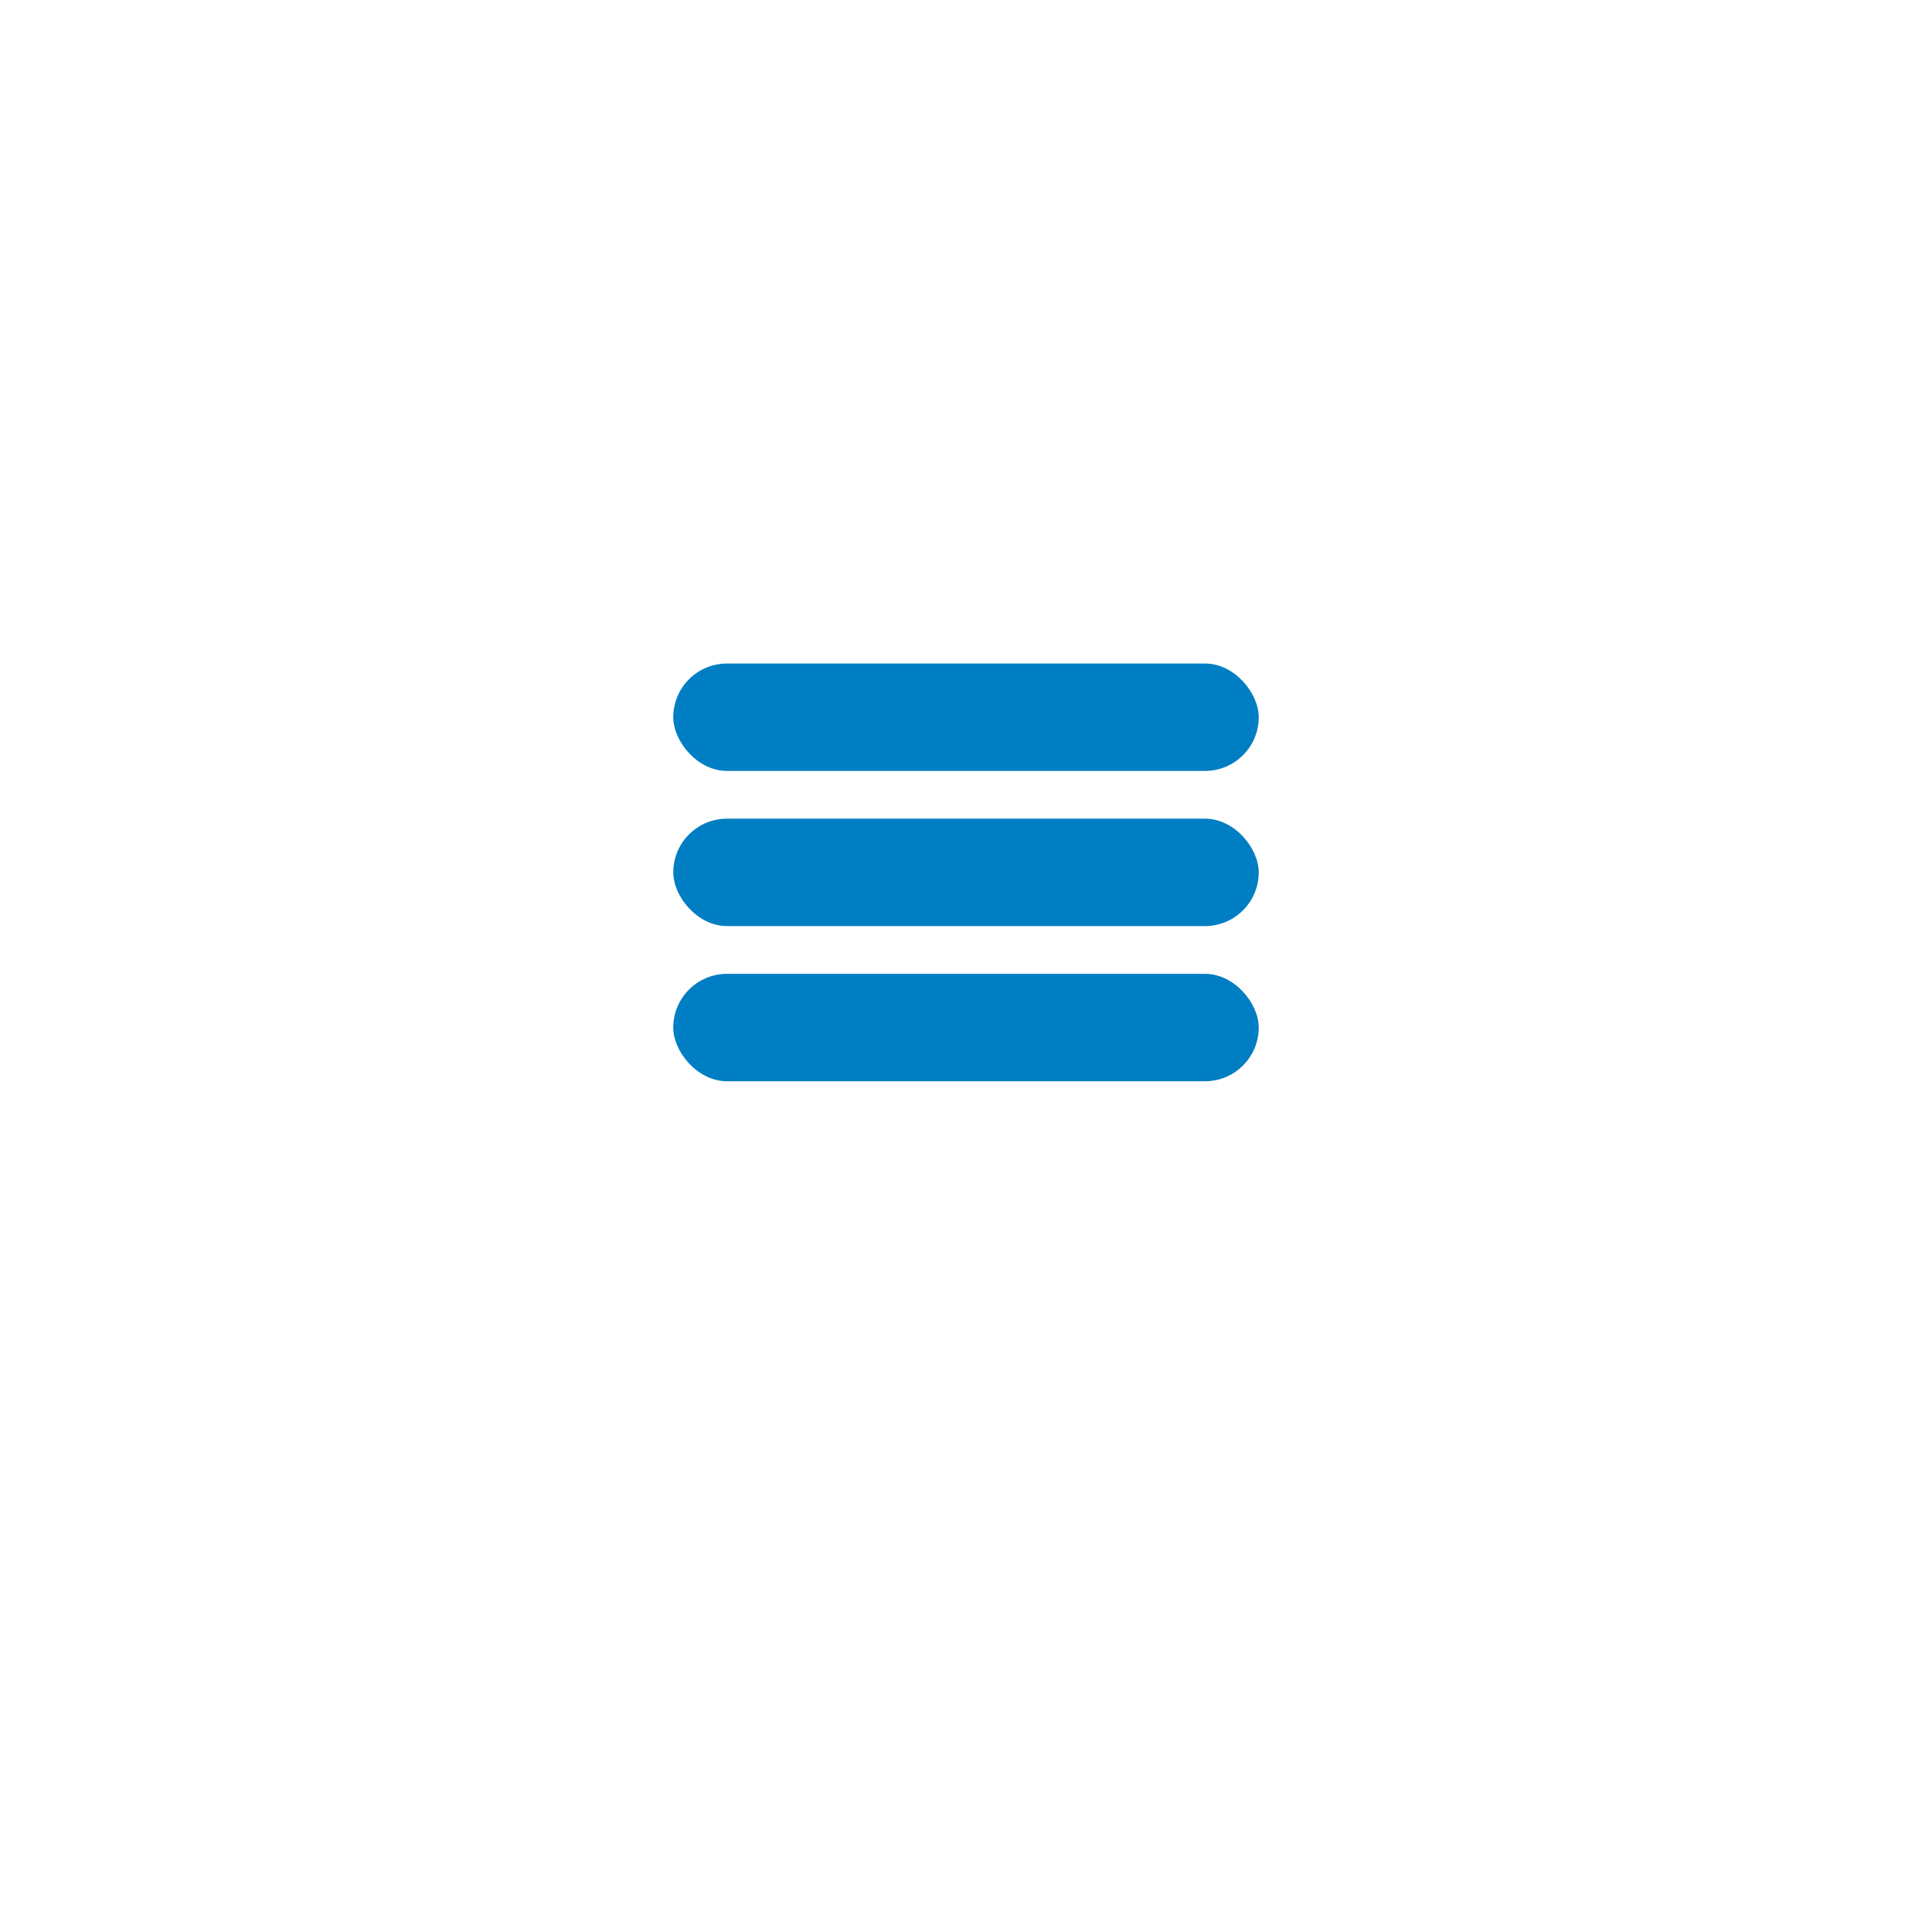 <svg xmlns="http://www.w3.org/2000/svg" xmlns:xlink="http://www.w3.org/1999/xlink" width="66" height="66" viewBox="0 0 66 66"><defs><style>.a{fill:#fff;}.b{fill:#007ec3;}.c{filter:url(#a);}</style><filter id="a" x="0" y="0" width="66" height="66" filterUnits="userSpaceOnUse"><feOffset dy="3" input="SourceAlpha"/><feGaussianBlur stdDeviation="3" result="b"/><feFlood flood-opacity="0.161"/><feComposite operator="in" in2="b"/><feComposite in="SourceGraphic"/></filter></defs><g transform="translate(-1292 -902)"><g class="c" transform="matrix(1, 0, 0, 1, 1292, 902)"><circle class="a" cx="24" cy="24" r="24" transform="translate(9 6)"/></g><g transform="translate(1315 924.667)"><rect class="b" width="20" height="3.669" rx="1.835"/><rect class="b" width="20" height="3.669" rx="1.835" transform="translate(0 5.3)"/><rect class="b" width="20" height="3.669" rx="1.835" transform="translate(0 10.601)"/></g></g></svg>